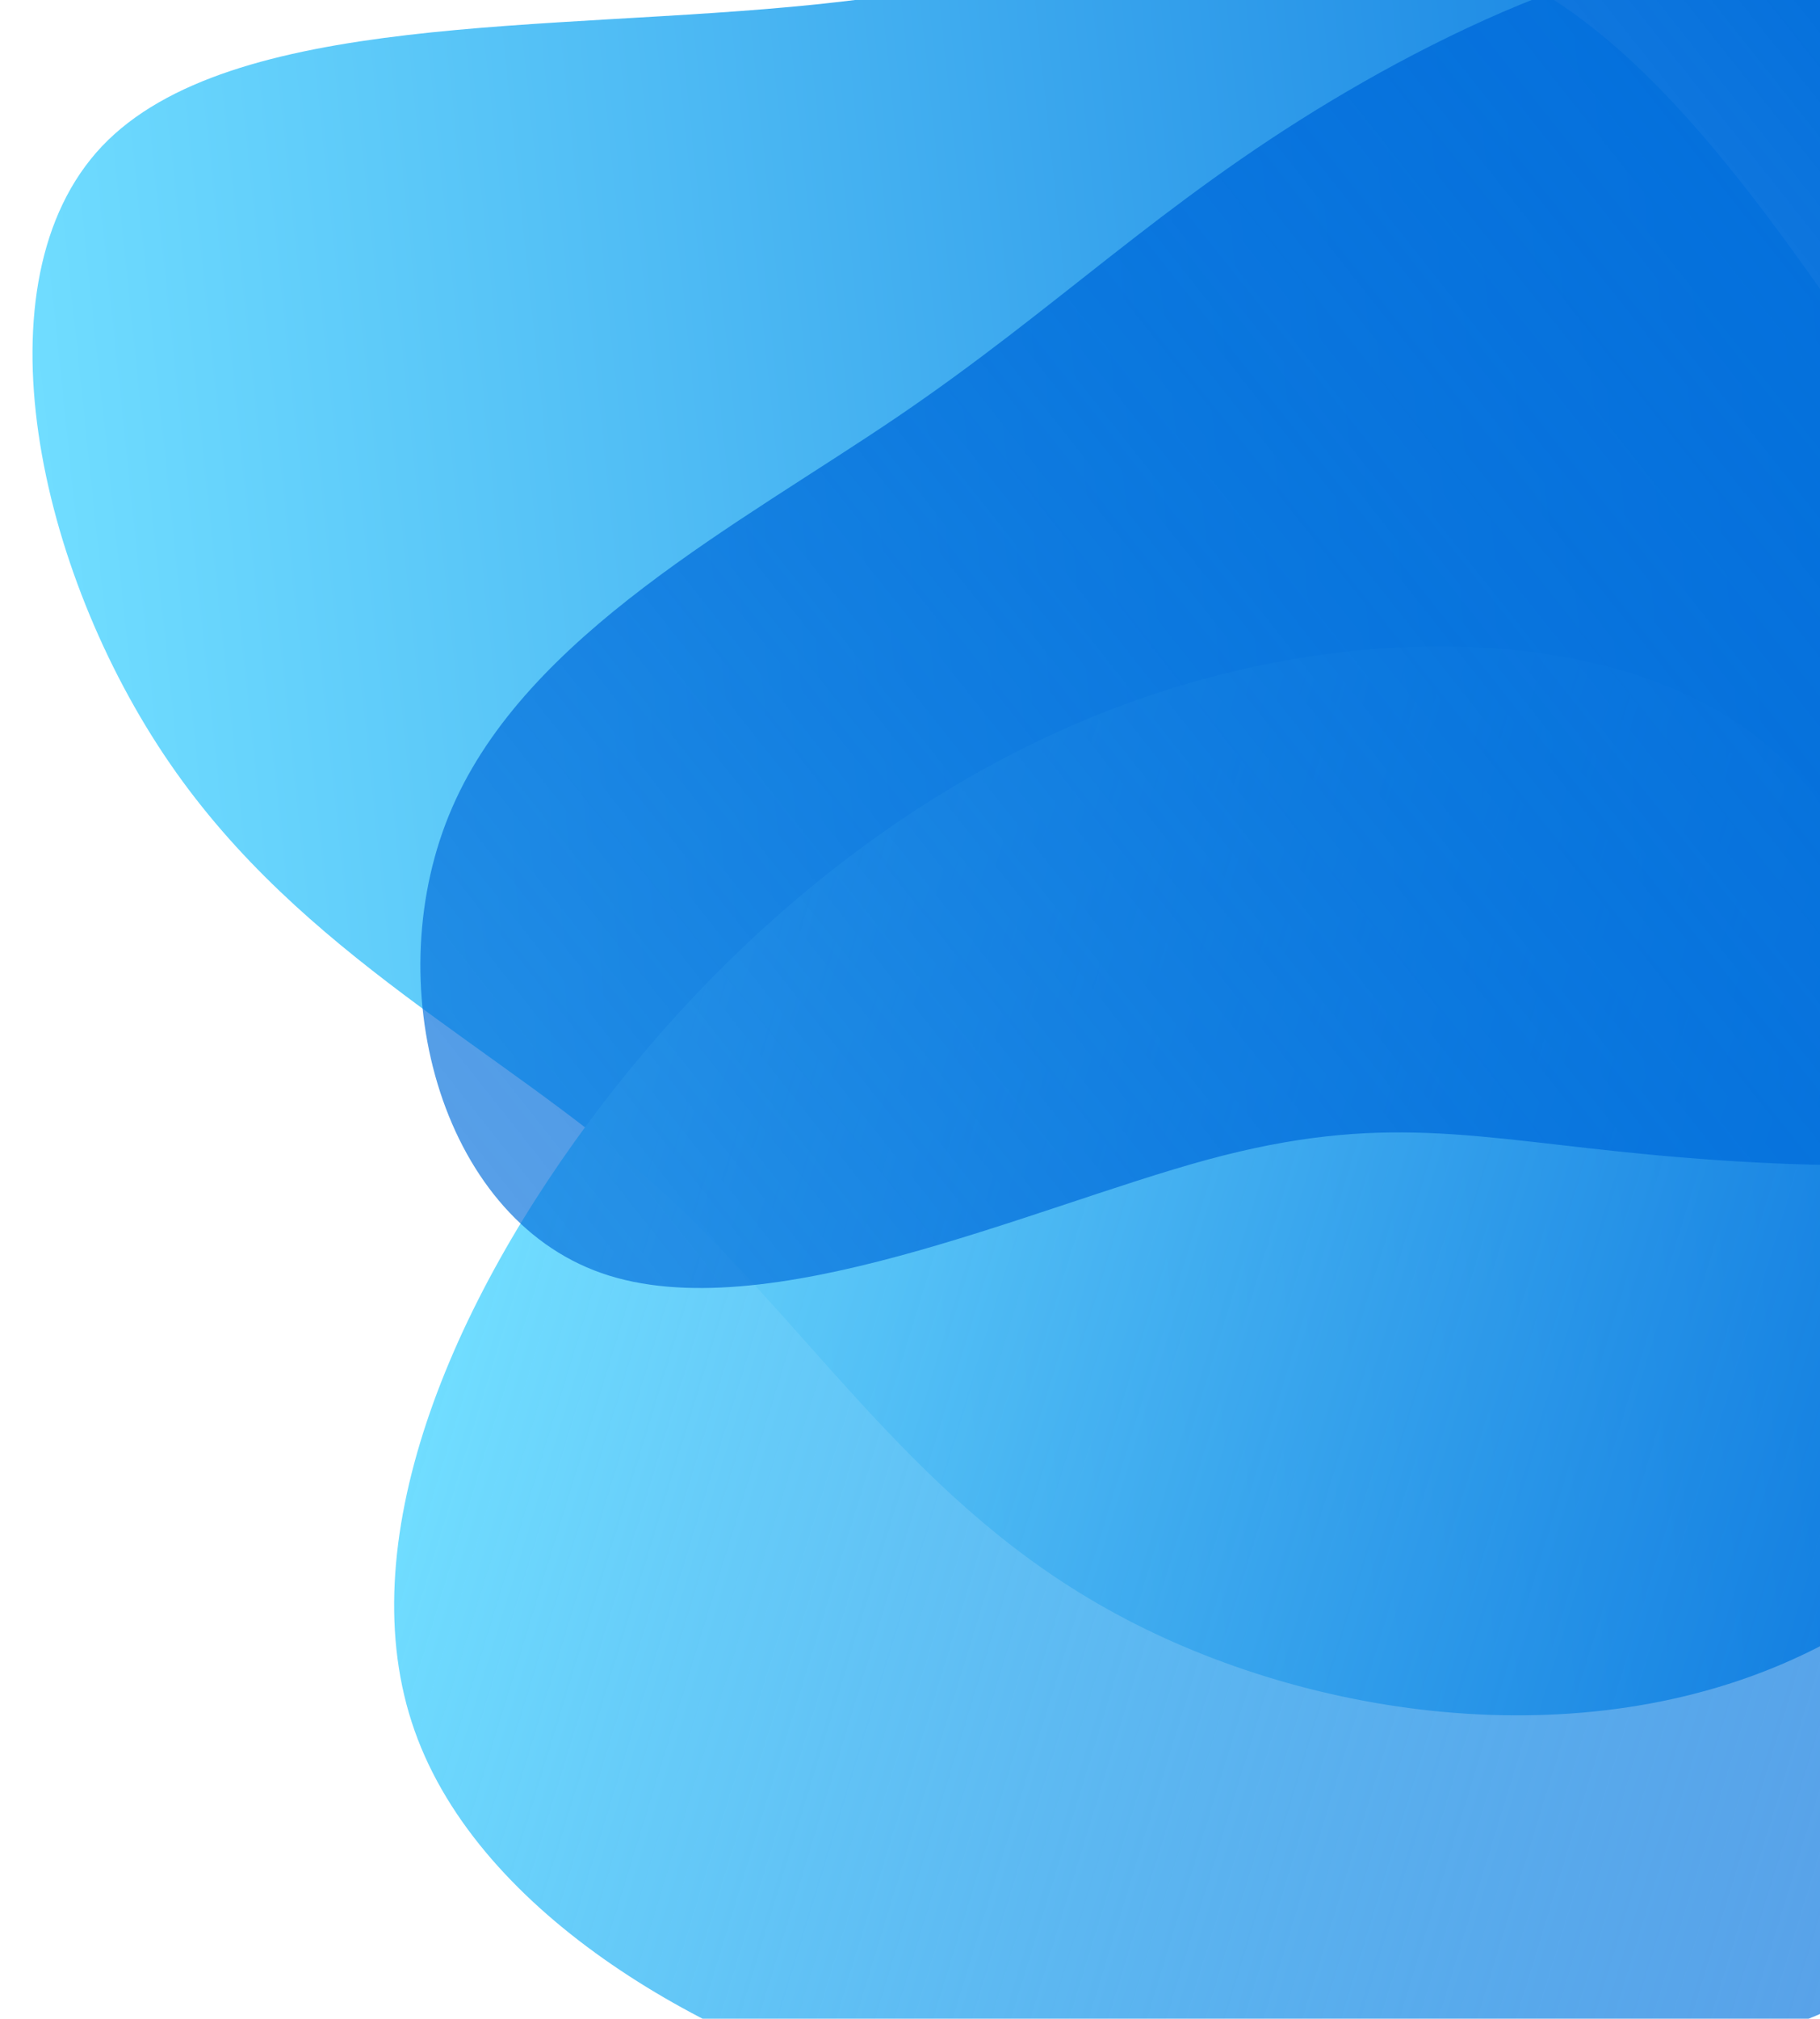 <svg width="451" height="500" viewBox="0 0 451 500" fill="none"
  xmlns="http://www.w3.org/2000/svg">
  <path d="M25.303 36.195C57.032 2.825 136.282 7.896 202.091 1.108C267.899 -5.68 320.012 -24.421 361.806 -11.196C403.478 2.042 434.845 47.365 469.678 98.719C504.499 149.953 542.92 207.323 541.601 266.332C540.294 325.461 499.258 386.348 444.08 411.08C388.792 435.945 319.36 424.656 272.004 397.177C224.539 369.829 199.137 326.171 161.65 292.951C124.15 259.611 74.808 236.683 42.094 189.088C9.392 141.612 -6.413 69.683 25.303 36.195Z" fill="url(#paint0_linear)"/>
  <path d="M417.437 509.341C389.055 515.591 366.226 514.653 336.615 518.434C306.974 522.31 270.61 530.713 223.605 518.906C176.63 507.003 119.045 474.794 102.753 428.687C86.431 382.676 111.374 322.861 149.375 273.329C187.346 223.892 238.442 184.864 297.011 168.525C355.705 152.12 422.064 158.464 450.312 197.989C478.657 237.543 468.892 310.278 473.146 362.21C477.399 414.143 495.547 445.338 487.698 467.511C479.819 489.78 445.819 503.092 417.437 509.341Z" fill="url(#paint1_linear)"/>
  <path d="M477.088 146.036C493.004 203.324 538.686 248.696 528.647 270.373C518.608 292.05 452.794 290.118 408.893 285.981C364.992 281.845 342.834 275.399 299.055 287.268C255.222 299.223 189.546 329.472 149.079 315.332C108.697 301.246 93.386 242.803 112.065 199.988C130.659 157.119 183.294 129.793 222.52 103.153C261.746 76.513 287.531 50.421 329.734 25.056C371.937 -0.309 430.644 -24.894 452.945 -2.664C475.33 19.618 461.257 88.801 477.088 146.036Z" fill="url(#paint2_linear)"/>
  <defs>
    <linearGradient id="paint0_linear" x1="23.246" y1="239.071" x2="534.207" y2="185.429" gradientUnits="userSpaceOnUse">
      <stop stop-color="#70DDFF"/>
      <stop offset="1" stop-color="#0470DC"/>
    </linearGradient>
    <linearGradient id="paint1_linear" x1="507.696" y1="402.429" x2="126.184" y2="285.371" gradientUnits="userSpaceOnUse">
      <stop stop-color="#0470DC" stop-opacity="0.66"/>
      <stop offset="1" stop-color="#70DDFF"/>
    </linearGradient>
    <linearGradient id="paint2_linear" x1="464.673" y1="3.93" x2="102" y2="291.5" gradientUnits="userSpaceOnUse">
      <stop stop-color="#0470DC"/>
      <stop offset="1" stop-color="#0470DC" stop-opacity="0.66"/>
    </linearGradient>
  </defs>
</svg>
